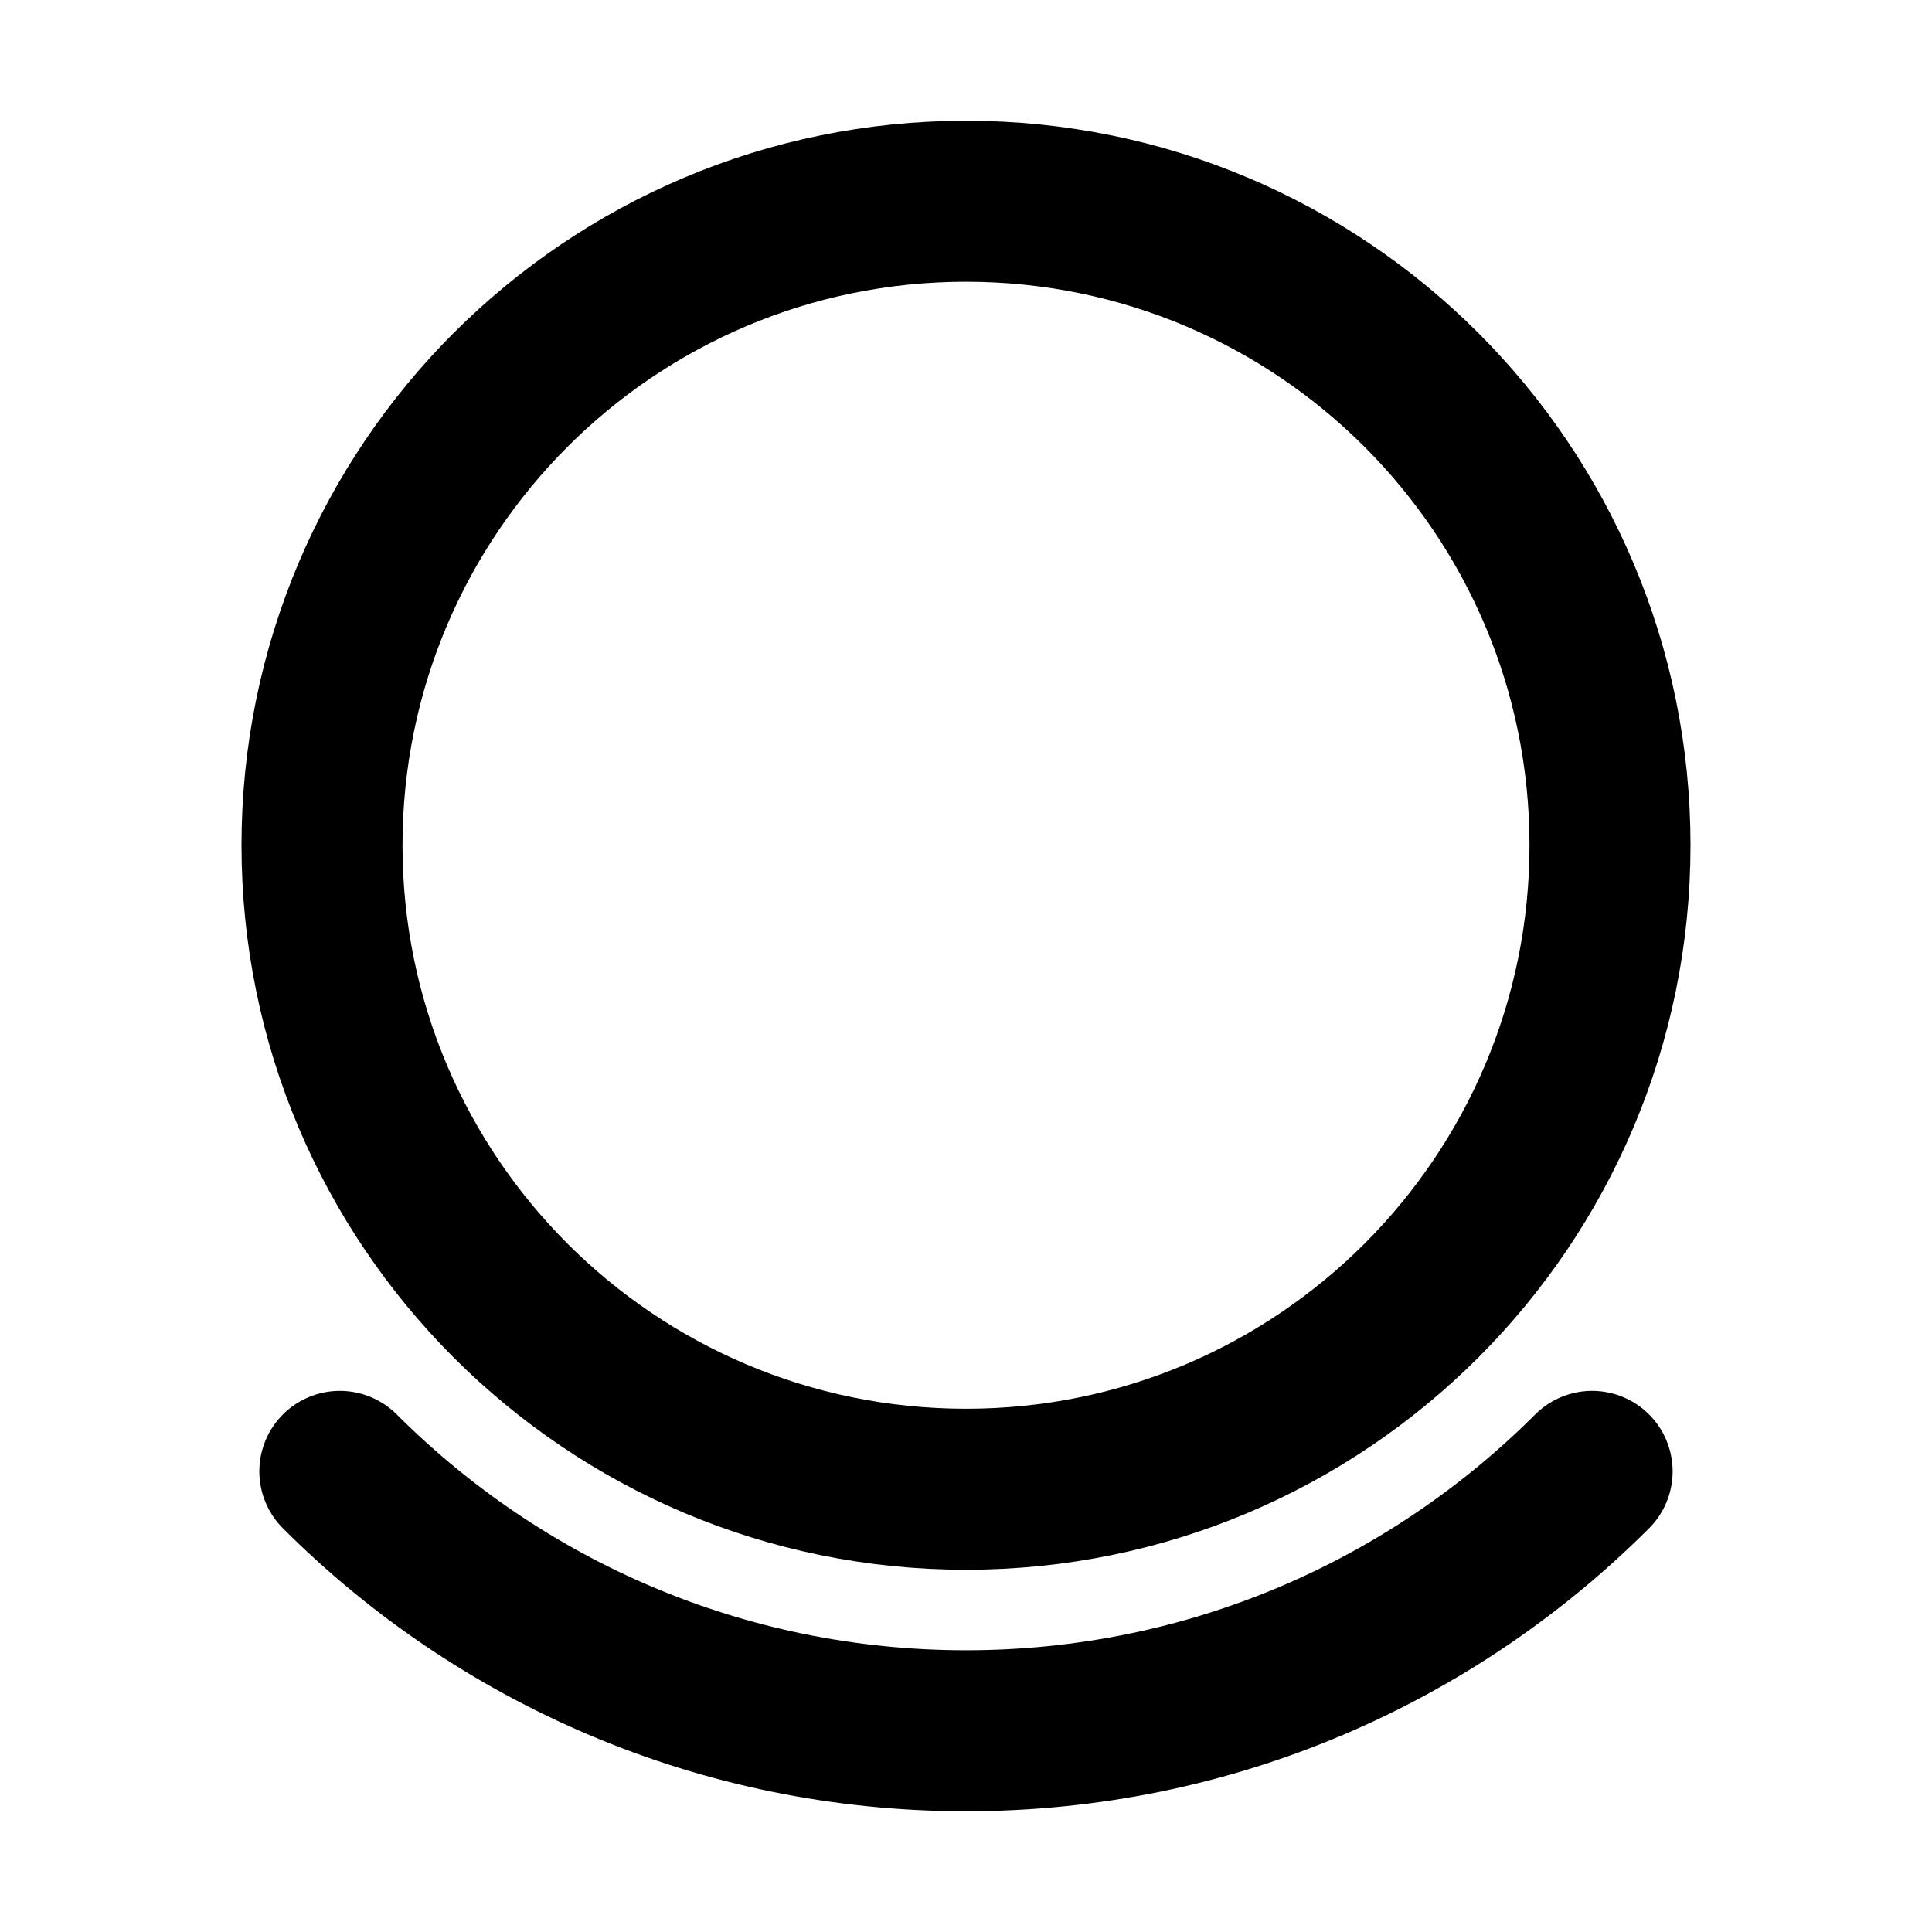 <?xml version="1.0" encoding="UTF-8"?><svg width="24" height="24" viewBox="0 0 48 48" fill="none" xmlns="http://www.w3.org/2000/svg"><path fill-rule="evenodd" clip-rule="evenodd" d="M24 37C28.418 37 32.418 35.209 35.314 32.314C38.209 29.418 40 25.418 40 21C40 16.582 38.209 12.582 35.314 9.686C32.418 6.791 28.418 5 24 5C19.582 5 15.582 6.791 12.686 9.686C9.791 12.582 8 16.582 8 21C8 25.418 9.791 29.418 12.686 32.314C15.582 35.209 19.582 37 24 37Z" fill="none" stroke="currentColor" stroke-width="4" stroke-linecap="round"/><path d="M39.556 36.556C35.575 40.537 30.075 43 24 43C17.925 43 12.425 40.537 8.443 36.556" stroke="currentColor" stroke-width="4" stroke-linecap="round"/></svg>